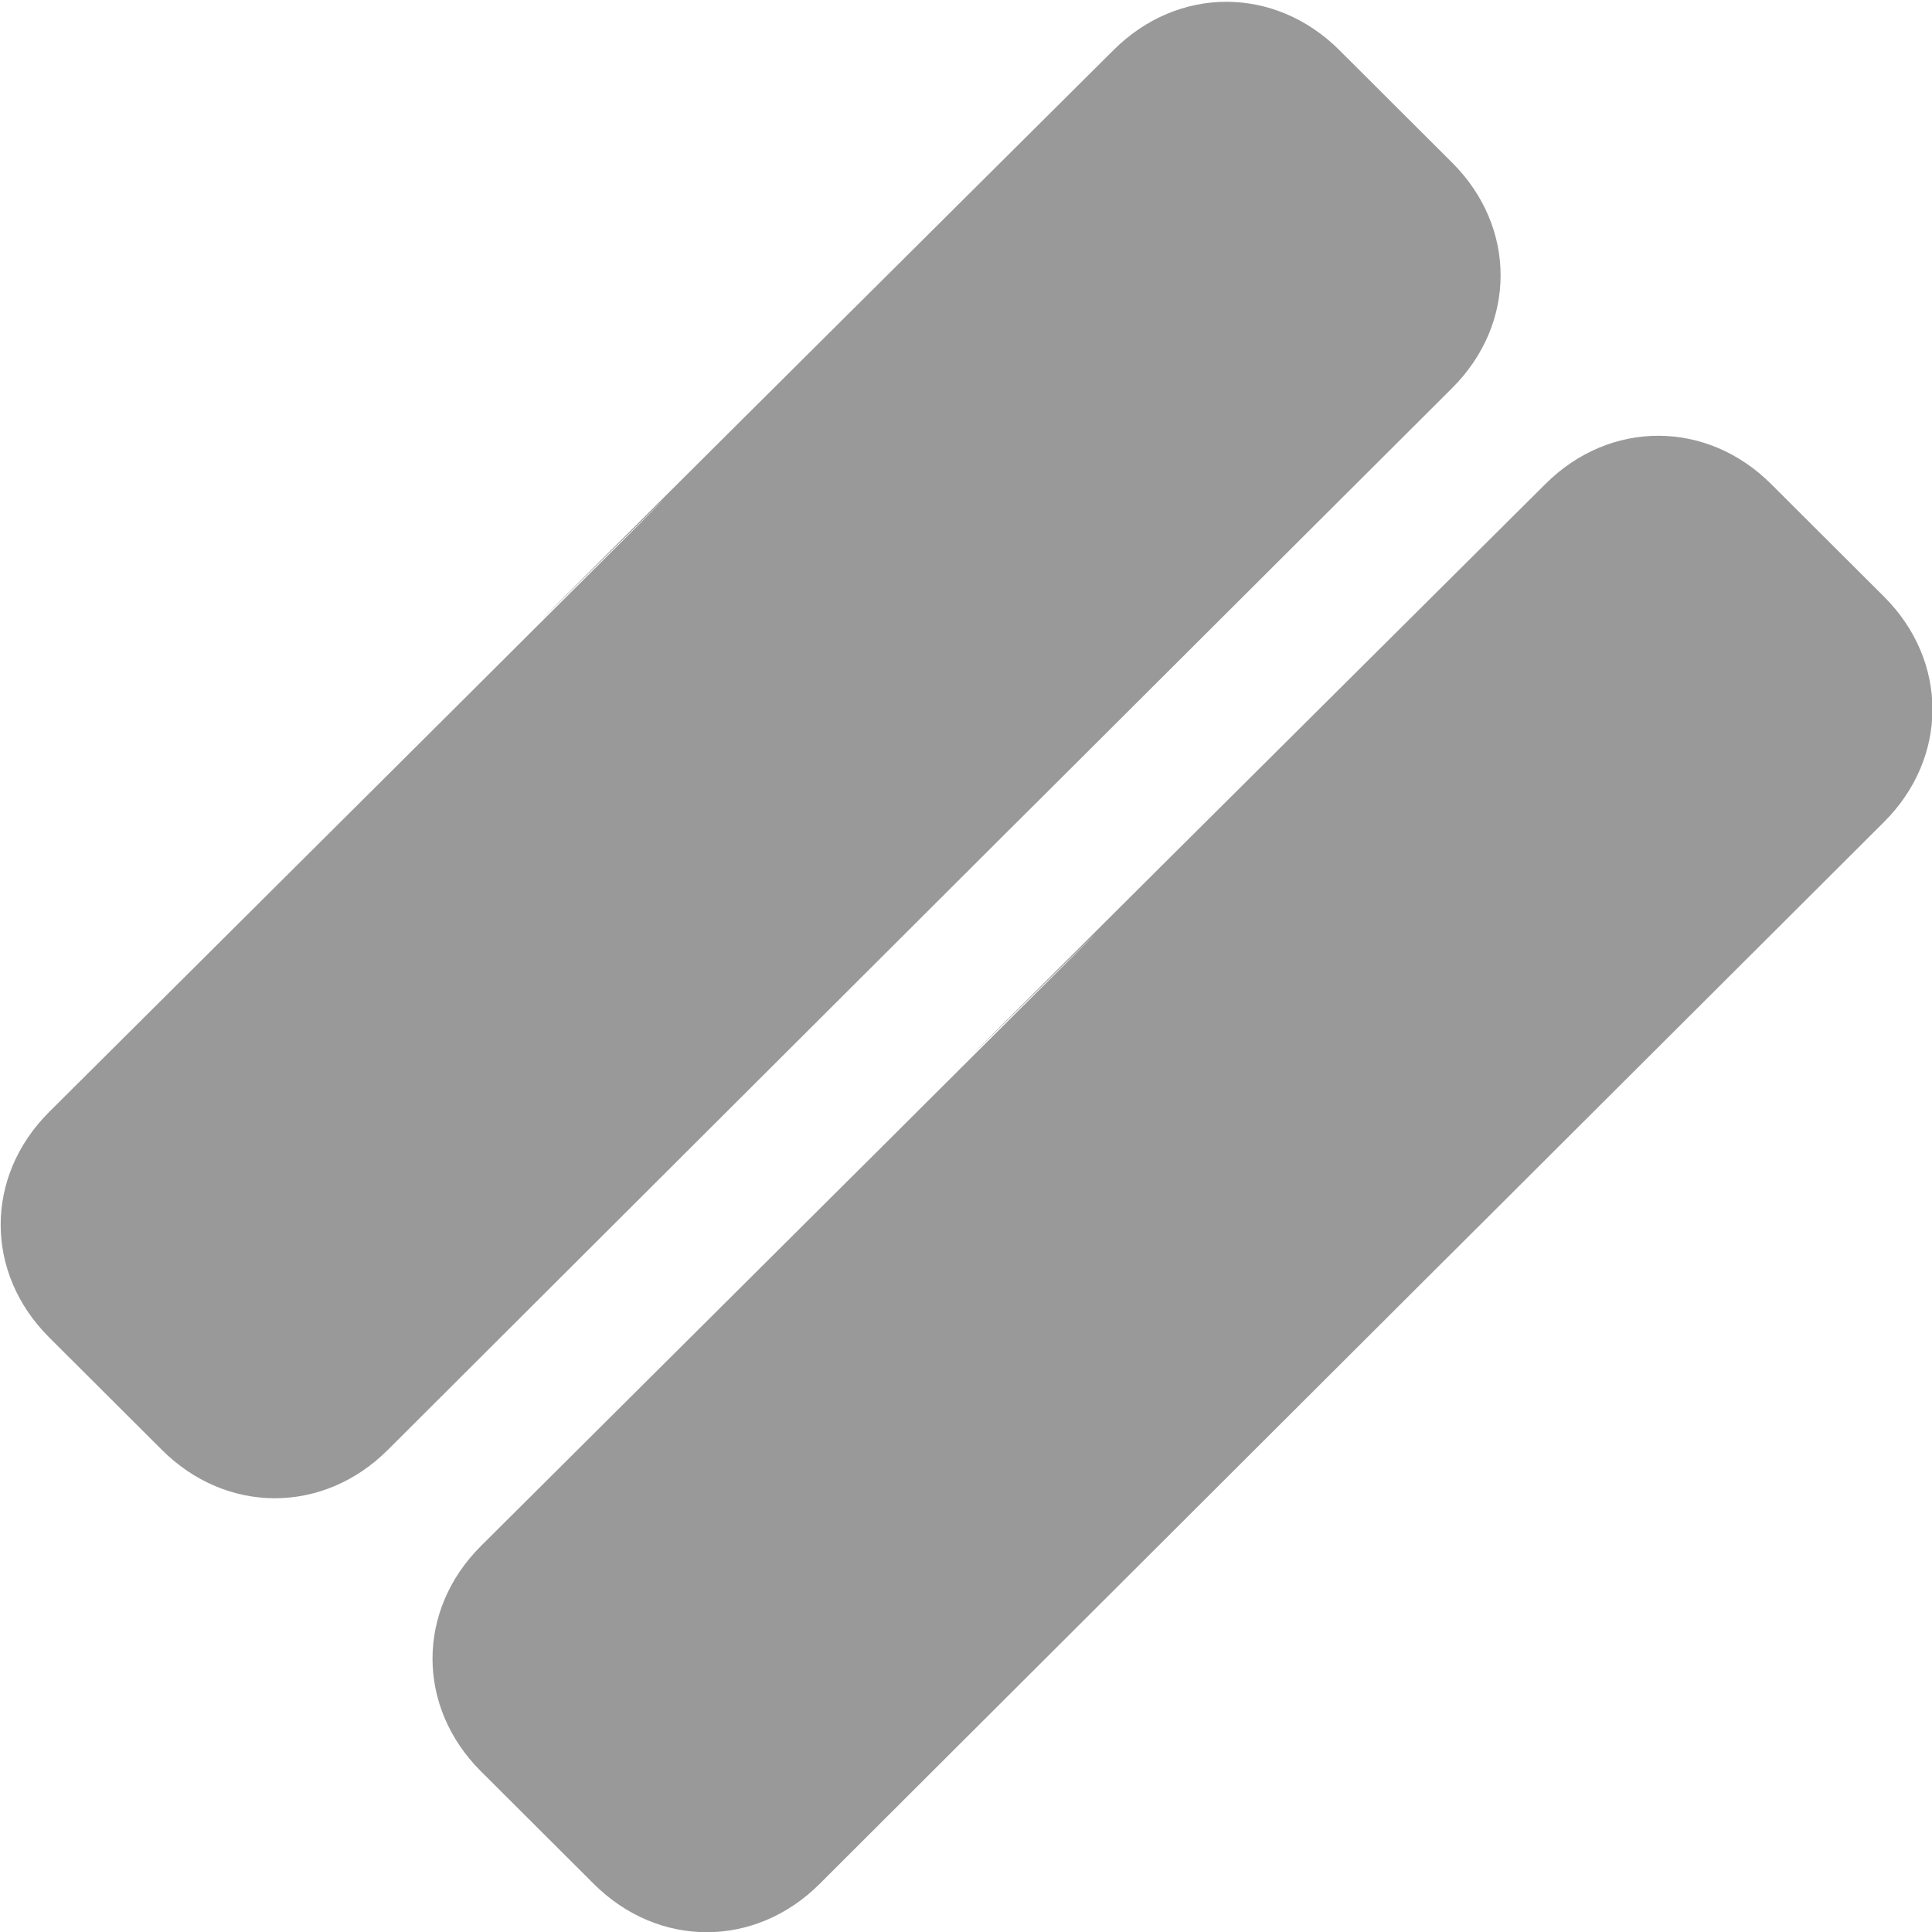 <?xml version="1.0" encoding="UTF-8" standalone="no"?>
<!-- Generator: Adobe Illustrator 15.1.0, SVG Export Plug-In  -->

<svg
   xmlns:dc="http://purl.org/dc/elements/1.1/"
   xmlns:cc="http://creativecommons.org/ns#"
   xmlns:rdf="http://www.w3.org/1999/02/22-rdf-syntax-ns#"
   xmlns:svg="http://www.w3.org/2000/svg"
   xmlns="http://www.w3.org/2000/svg"
   xmlns:sodipodi="http://sodipodi.sourceforge.net/DTD/sodipodi-0.dtd"
   xmlns:inkscape="http://www.inkscape.org/namespaces/inkscape"
   version="1.1"
   x="0px"
   y="0px"
   width="50"
   height="50"
   viewBox="-0.4 -0.3 50 50"
   style="overflow:visible"
   xml:space="preserve"
   preserveAspectRatio="xMinYMid meet"
   id="svg2"
   inkscape:version="0.91 r13725"
   sodipodi:docname="unavailable.svg"
   inkscape:export-filename="/Applications/MAMP/htdocs/head/mod/surveypro/pix/unavailable.png"
   inkscape:export-xdpi="28"
   inkscape:export-ydpi="28"><sodipodi:namedview
     pagecolor="#ffffff"
     bordercolor="#666666"
     borderopacity="1"
     objecttolerance="10"
     gridtolerance="10"
     guidetolerance="10"
     inkscape:pageopacity="0"
     inkscape:pageshadow="2"
     inkscape:window-width="1617"
     inkscape:window-height="1107"
     id="namedview8"
     showgrid="false"
     showguides="true"
     inkscape:guide-bbox="true"
     inkscape:zoom="18.44"
     inkscape:cx="25"
     inkscape:cy="25"
     inkscape:window-x="0"
     inkscape:window-y="0"
     inkscape:window-maximized="0"
     inkscape:current-layer="svg2"><sodipodi:guide
       orientation="1,0"
       position="-3.123,7.794"
       id="guide3905" /></sodipodi:namedview><defs
     id="defs4" /><path
     style="fill:#999999"
     d="m 37.183,9.741 c 1.67,-1.666 1.67,-4.164 0,-5.83 L 34.261,0.996 c -1.67,-1.666 -4.174,-1.666 -5.843,0 C -7.521,36.74 38.467,-8.935 0.87,28.48 c -1.67,1.666 -1.67,4.164 0,5.83 L 3.792,37.225 c 1.67,1.666 4.174,1.666 5.843,0 C 45.469,1.465 9.6,37.26 37.183,9.741 Z"
     id="path6"
     inkscape:connector-curvature="0"
     sodipodi:nodetypes="cssccsscc" /><path
     sodipodi:nodetypes="cssccsscc"
     inkscape:connector-curvature="0"
     id="path3924"
     d="m 48.359,20.972 c 1.67,-1.666 1.67,-4.164 0,-5.83 l -2.922,-2.915 c -1.67,-1.666 -4.174,-1.666 -5.843,0 -35.939,35.743 10.049,-9.931 -27.548,27.484 -1.67,1.666 -1.67,4.164 0,5.83 l 2.922,2.915 c 1.67,1.666 4.174,1.666 5.843,0 35.834,-35.759 -0.035,0.035 27.548,-27.484 z"
     style="fill:#999999" /></svg>